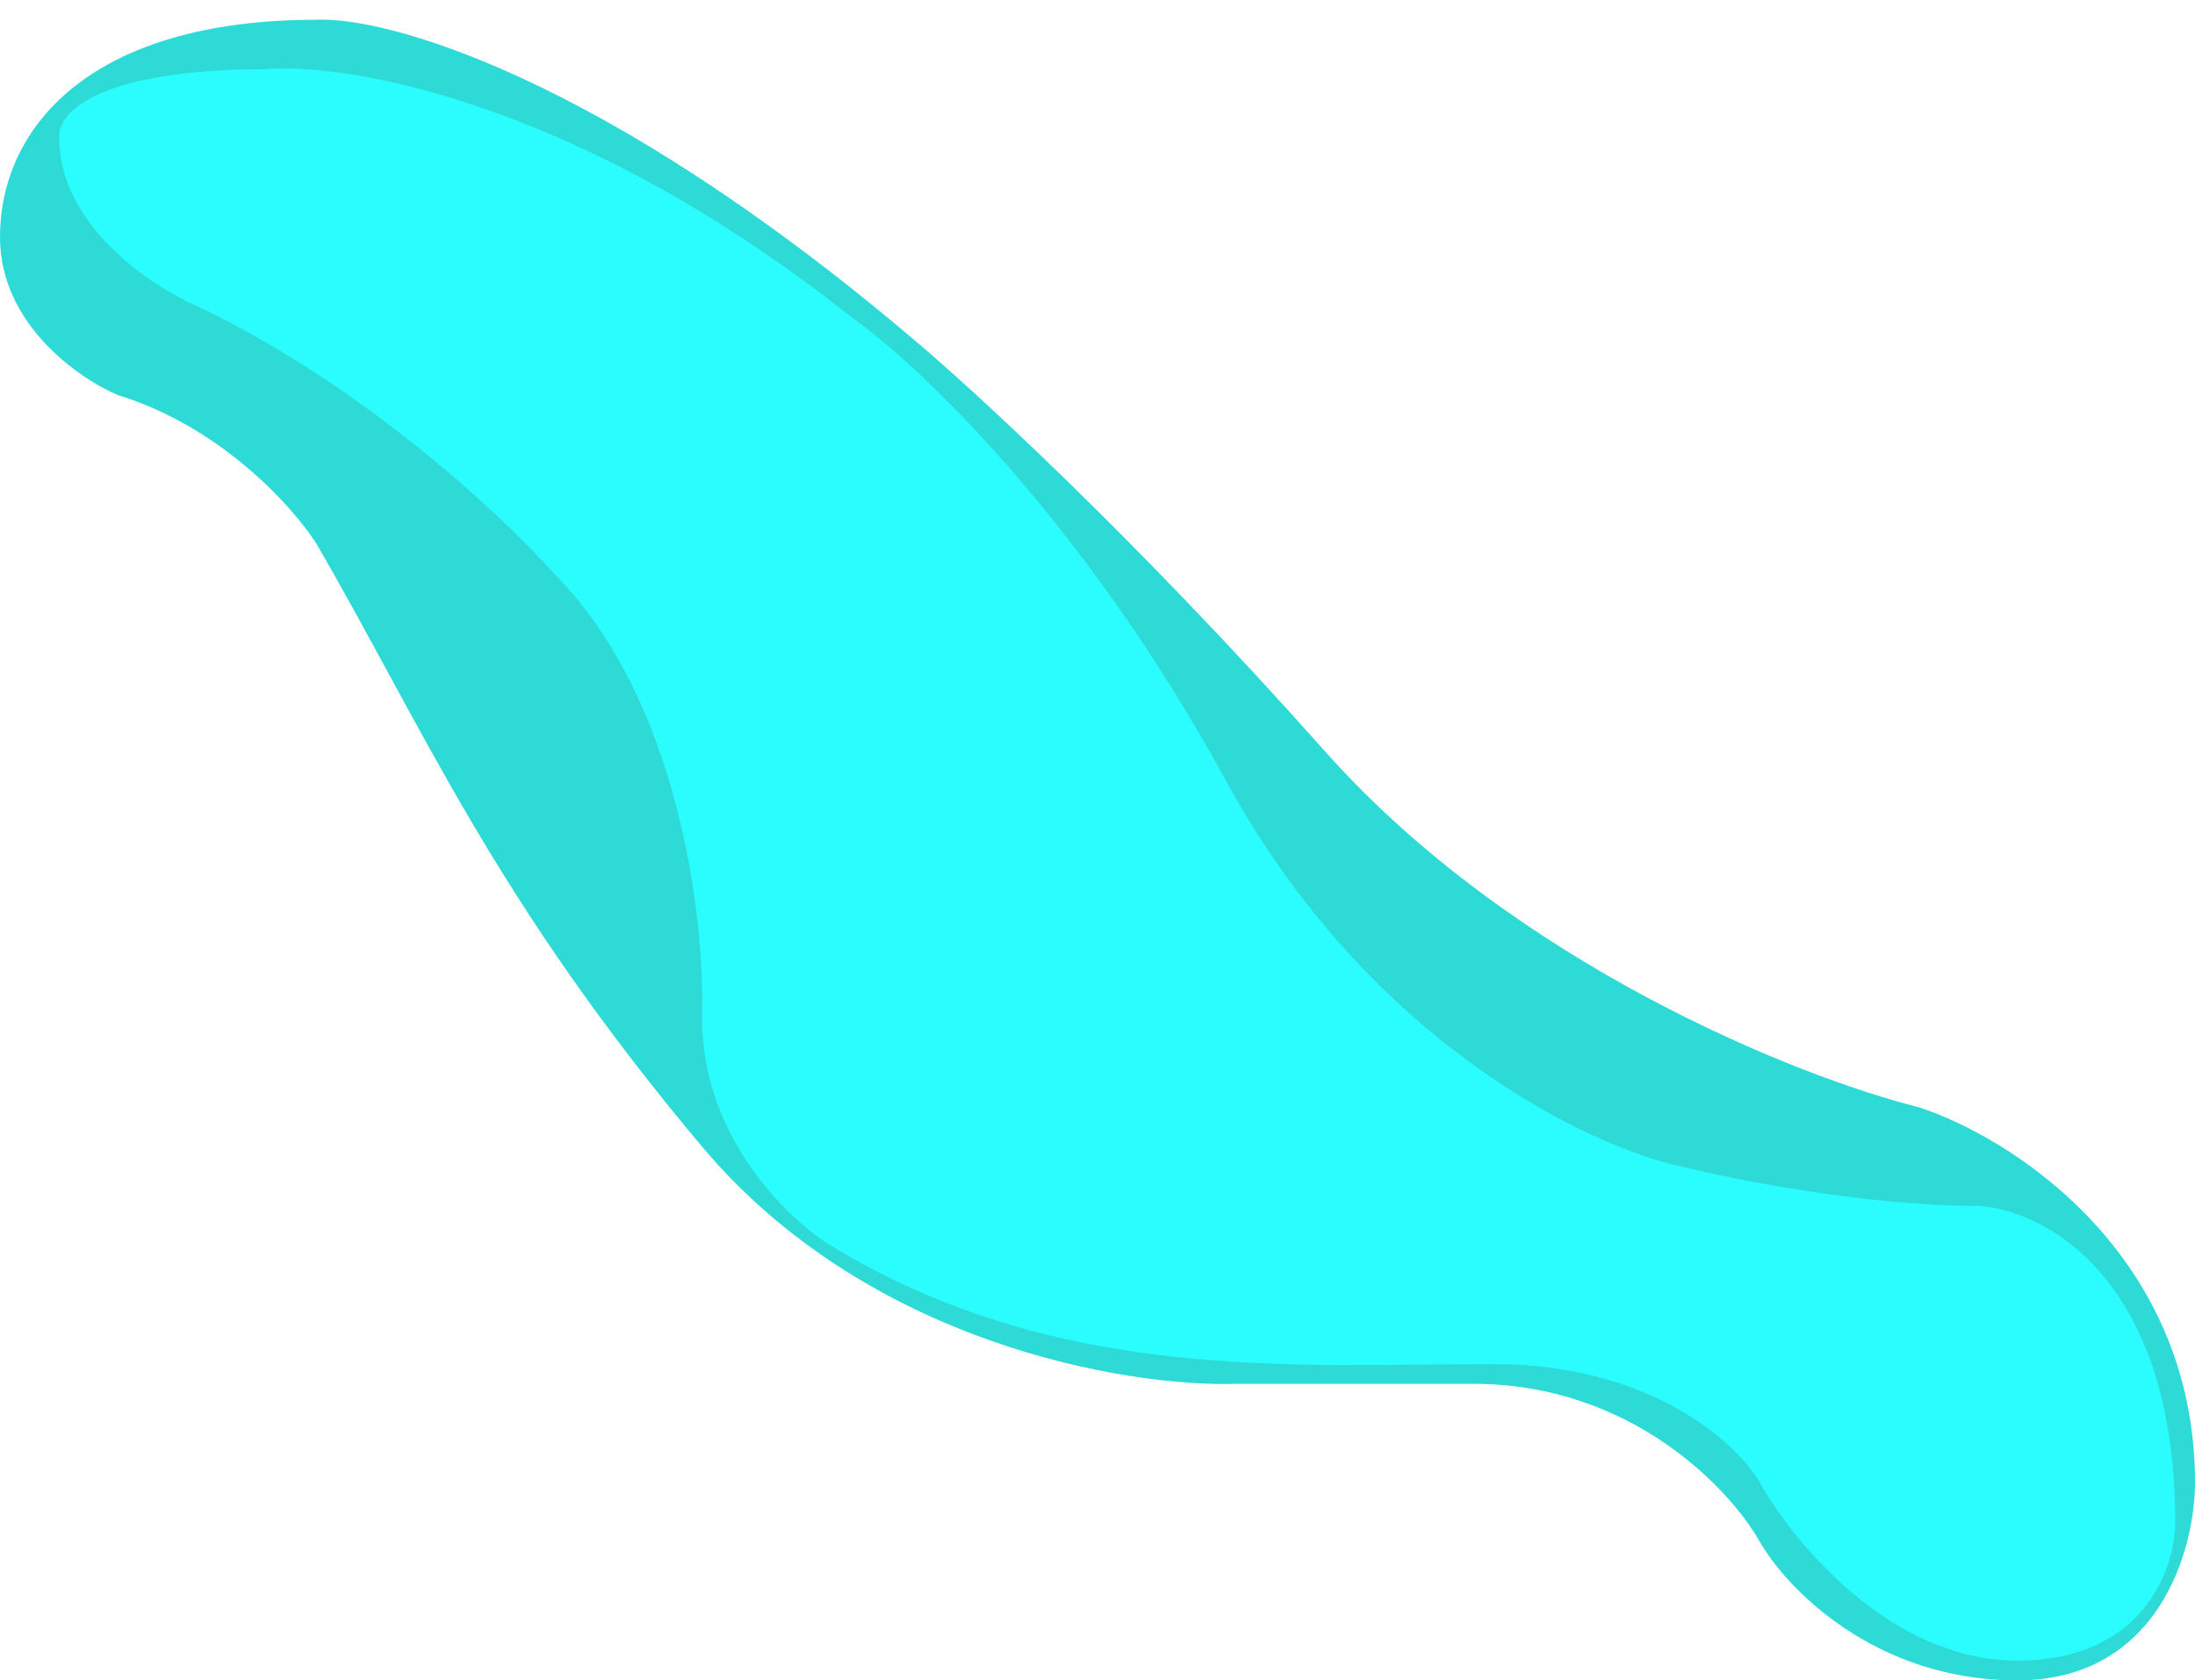 <svg width="111" height="85" viewBox="0 0 111 85" fill="none" xmlns="http://www.w3.org/2000/svg">
<path d="M46 17C30.4 3.8 19.5 0.833 16 1C4.5 1 0 6.5 0 12C0 16.4 4 19.167 6 20C11.2 21.6 14.833 25.667 16 27.5C21.5 37 25 45.5 35.5 58C43.9 68 57 70.167 62.5 70H74.5C82.5 70 87.5 75.333 89 78C90.333 80.333 94.8 85 102 85C109.2 85 111 78.333 111 75C111 63.4 101.667 57.5 97 56C91 54.5 76.6 48.8 67 38C57.4 27.2 49 19.5 46 17Z" fill="#2DDAD6"/>
<path d="M43 16C29.4 5.2 17.667 3.167 13.5 3.5C4.7 3.5 2.833 5.833 3 7C3 11.4 7.667 14.5 10 15.5C18.4 19.5 25.5 26.167 28 29C34.4 35.4 35.667 46.667 35.5 51.5C35.5 57.5 39.834 61.667 42 63C53.5 70 65.5 69 75.5 69C83.5 69 87.834 73 89 75C90.667 78 95.6 84 102 84C108.4 84 110 79.333 110 77C110 64.6 103.334 61.167 100 61C94.4 61 87.667 59.667 85 59C80.334 58 69.2 52.7 62 39.5C54.8 26.3 46.334 18.333 43 16Z" fill="#2BFDFF"/>
</svg>
